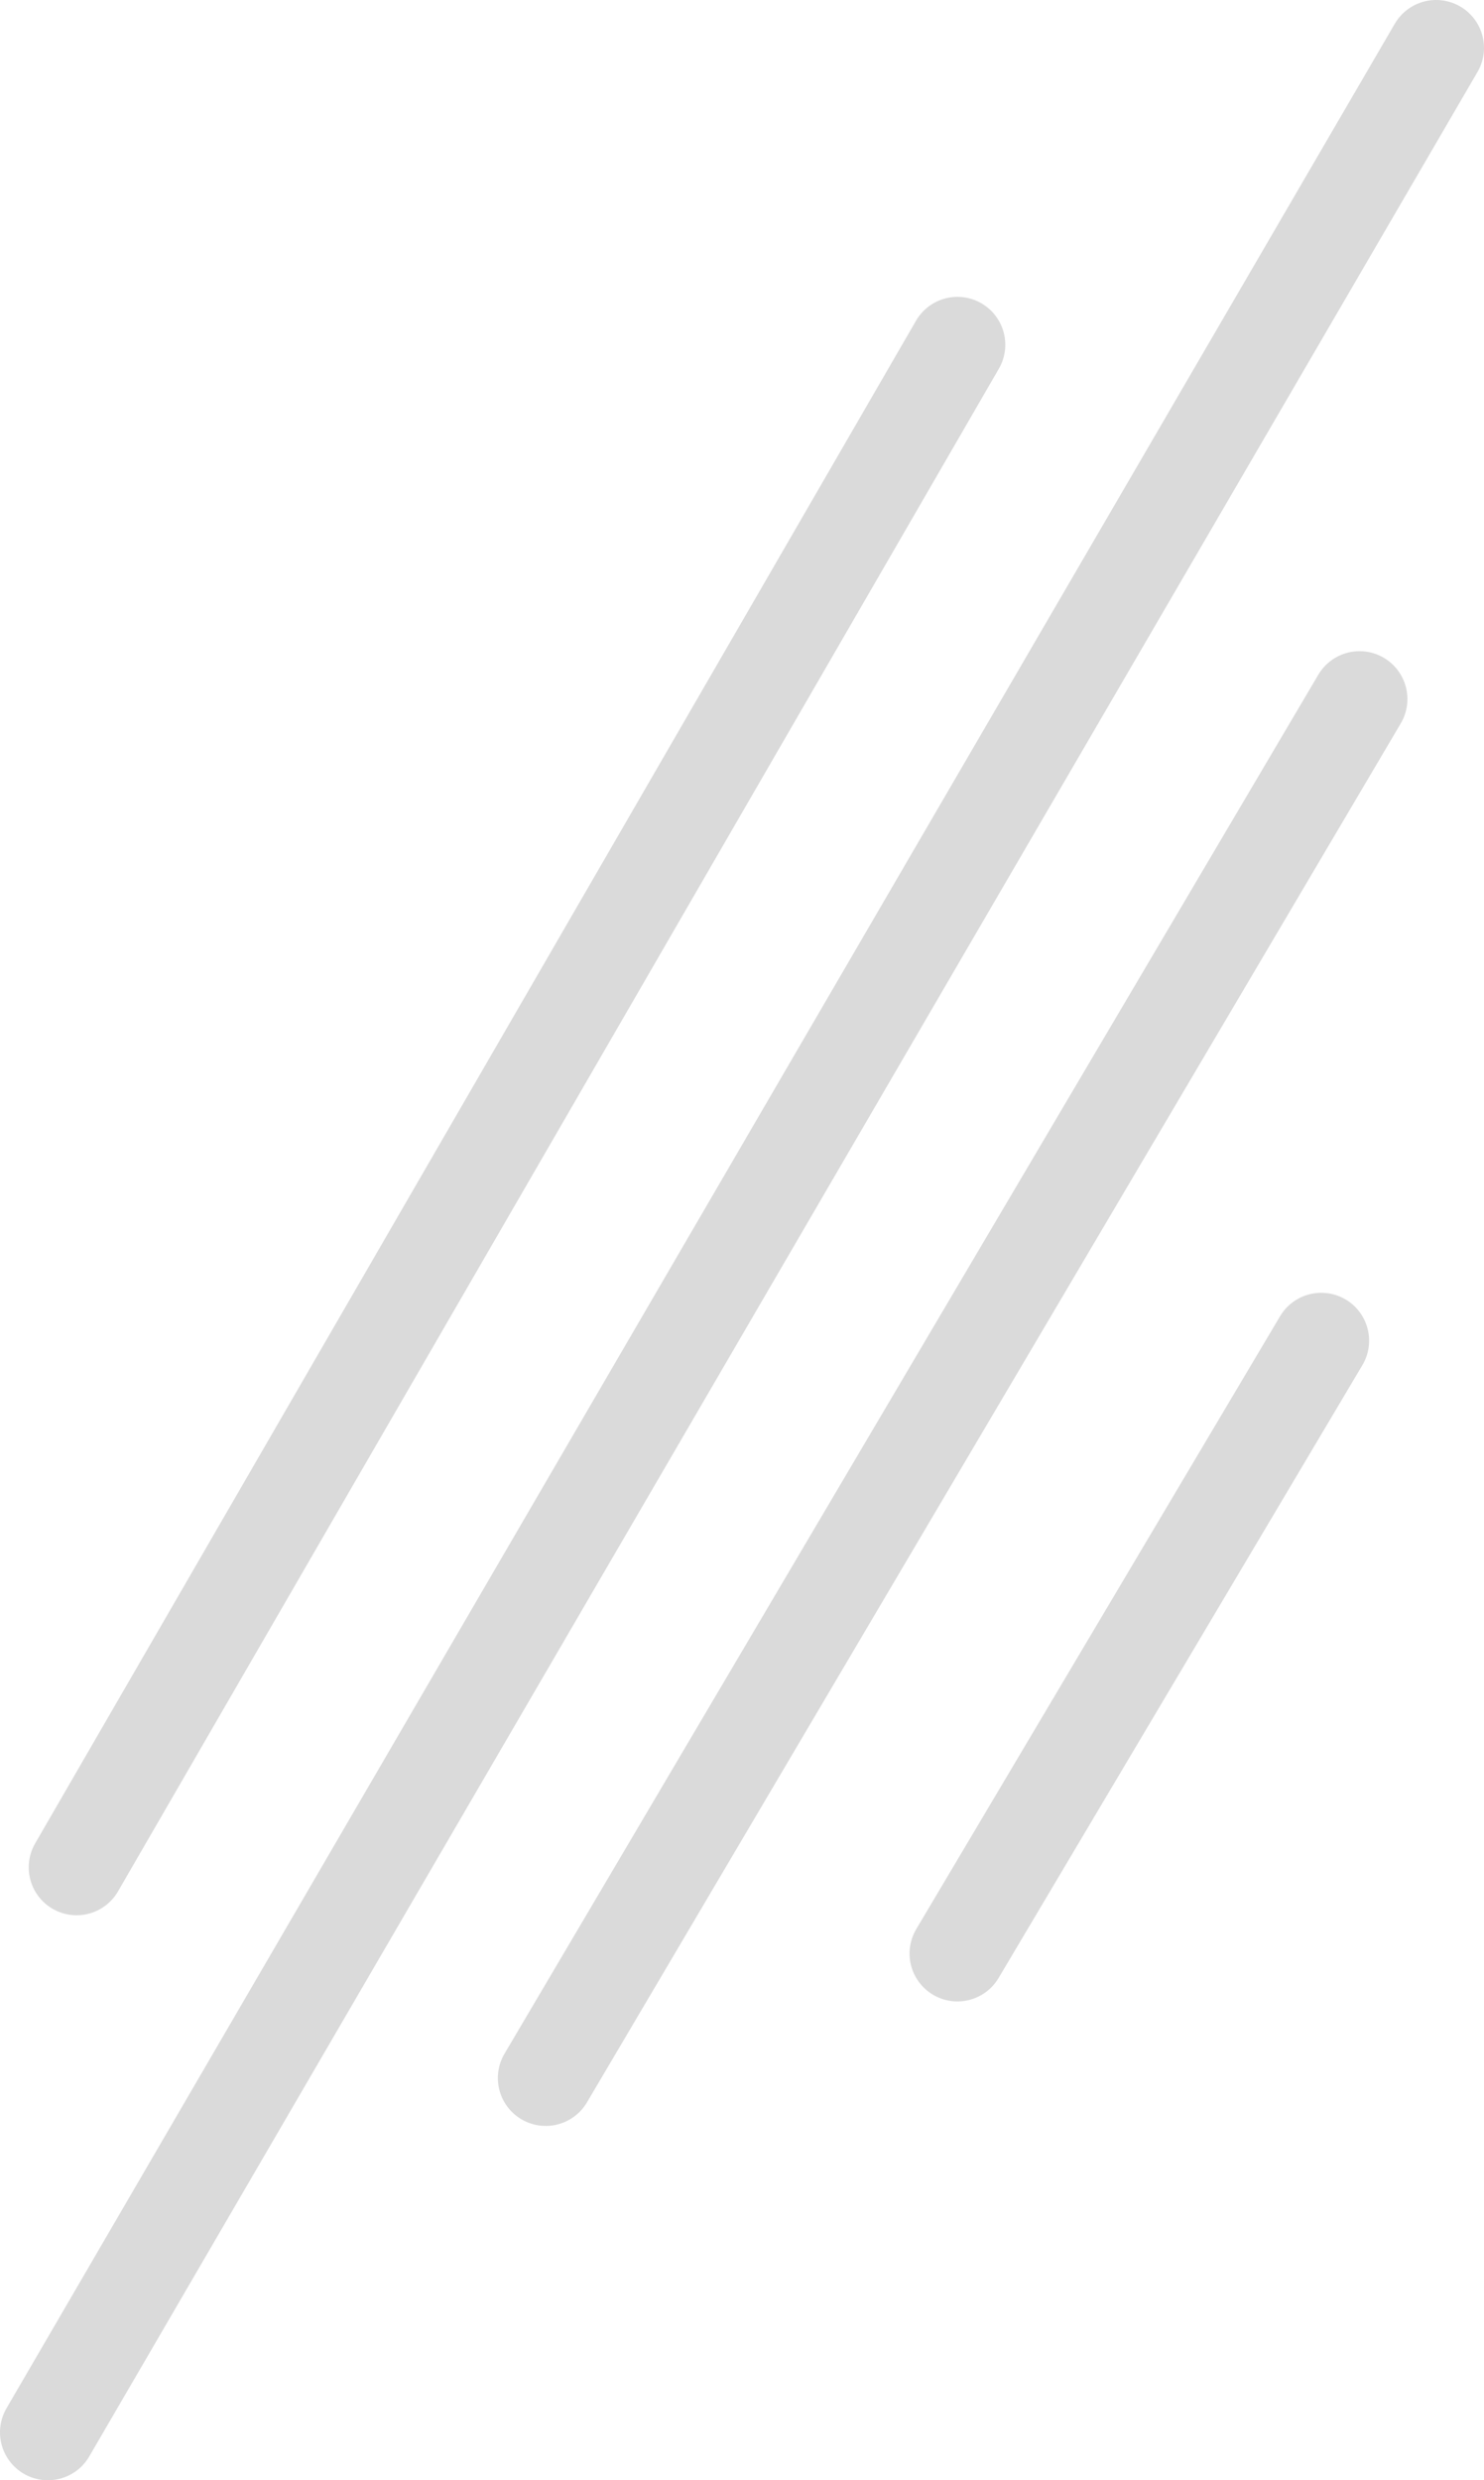 <svg width="155" height="259" viewBox="0 0 155 259" fill="none" xmlns="http://www.w3.org/2000/svg">
  <path class="rain-path-1" d="M100 36L8 195" stroke="#DADADA" stroke-width="10" stroke-linecap="round"/>
  <path class="rain-path-2" d="M150 5L5 254" stroke="#DADADA" stroke-width="10" stroke-linecap="round"/>
  <path class="rain-path-3" d="M142 73L57 217" stroke="#DADADA" stroke-width="10" stroke-linecap="round"/>
  <path class="rain-path-4" d="M138 140L100 204" stroke="#DADADA" stroke-width="10" stroke-linecap="round"/>
</svg>
